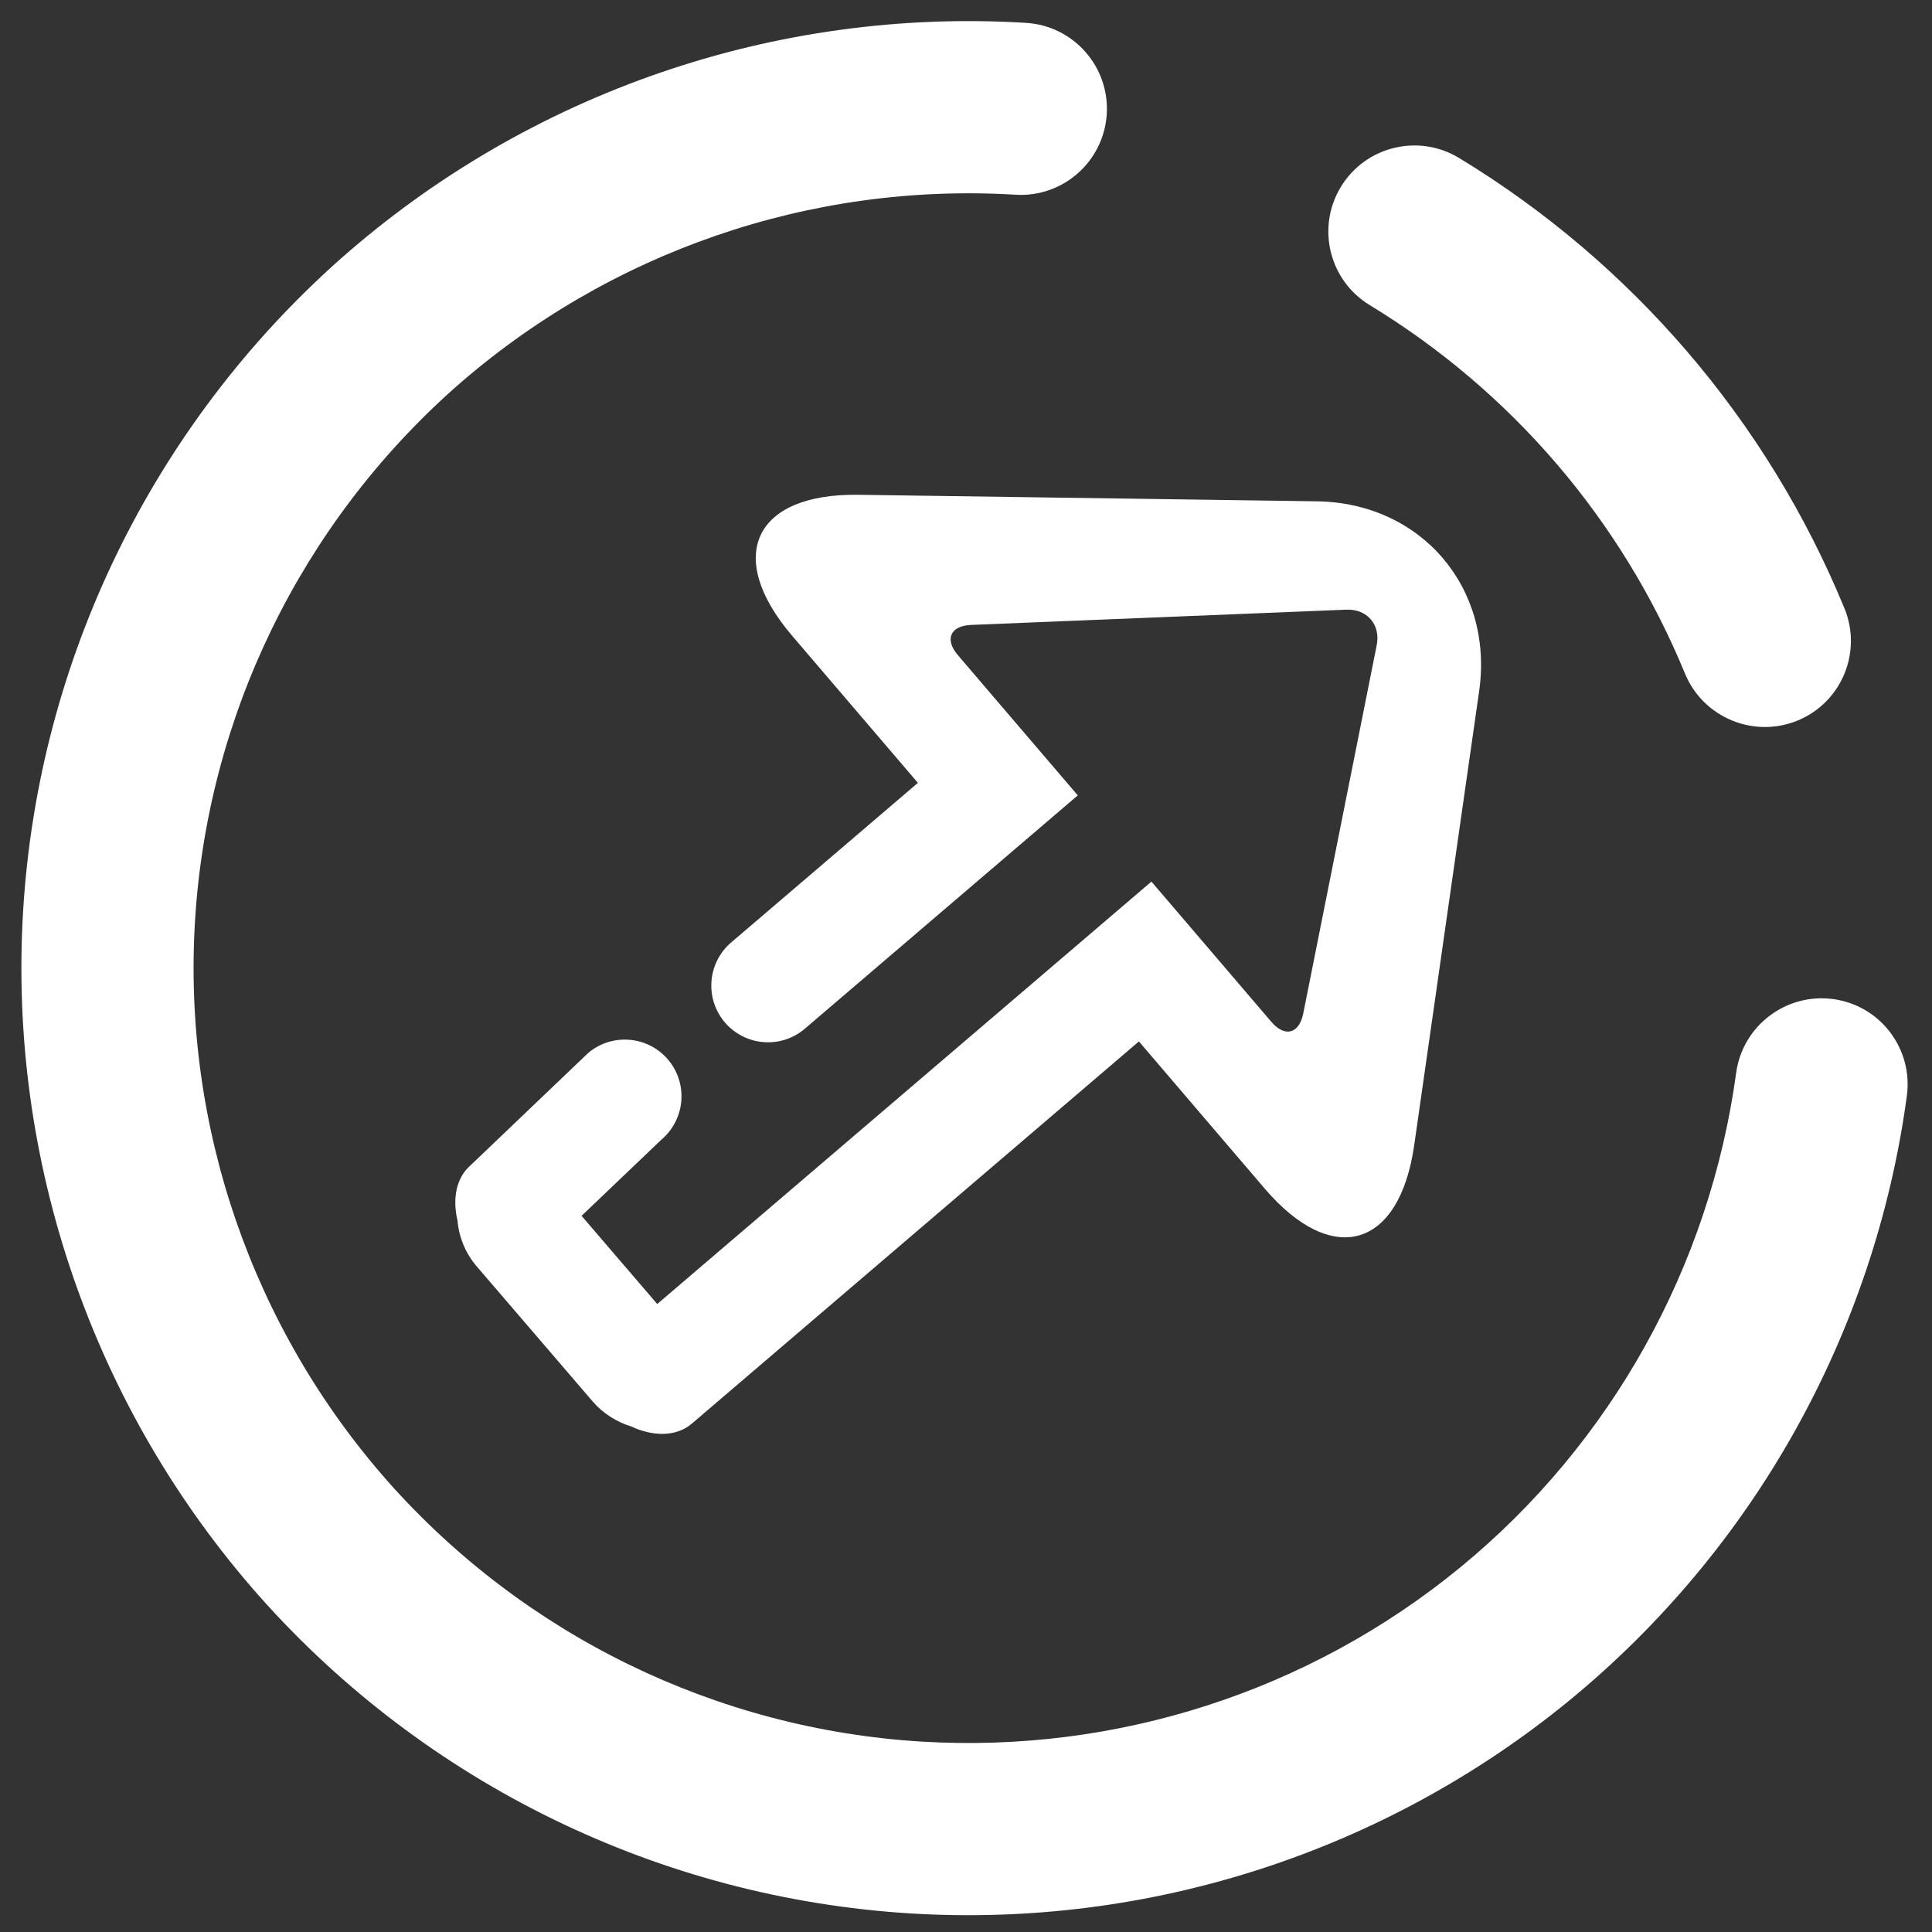 <?xml version="1.0" encoding="UTF-8" standalone="no"?><!-- Generator: Gravit.io --><svg xmlns="http://www.w3.org/2000/svg" xmlns:xlink="http://www.w3.org/1999/xlink" style="isolation:isolate" viewBox="0 0 48 48" width="48pt" height="48pt"><rect x="0" y="0" width="48" height="48" fill="#333333" stroke="none"/><linearGradient id="_lgradient_56" x1="0.219" y1="0.175" x2="1.099" y2="1.118" gradientTransform="matrix(46.864,0,0,47.058,0.532,0.524)" gradientUnits="userSpaceOnUse"><stop offset="0%" stop-opacity="1" style="stop-color:rgb(255,255,255)"/><stop offset="83.913%" stop-opacity="1" style="stop-color:rgb(255,255,255)"/></linearGradient><path d=" M 14.449 30.207 L 16.329 32.398 L 28.607 21.903 L 31.585 25.386 C 31.922 25.78 32.277 25.687 32.379 25.179 L 34.204 16.03 C 34.305 15.521 33.967 15.126 33.449 15.147 L 24.127 15.526 C 23.61 15.547 23.462 15.884 23.799 16.278 L 26.777 19.761 L 19.996 25.558 L 19.996 25.558 C 19.405 26.063 18.515 25.993 18.01 25.402 L 18.01 25.402 C 17.505 24.811 17.574 23.921 18.165 23.416 L 18.165 23.416 L 22.805 19.45 L 19.681 15.796 C 17.997 13.826 18.734 12.256 21.325 12.293 L 32.719 12.455 C 35.31 12.492 37.116 14.604 36.749 17.17 L 35.136 28.45 C 34.769 31.016 33.104 31.499 31.42 29.529 L 28.296 25.874 L 17.188 35.37 L 17.188 35.37 C 16.809 35.694 16.236 35.698 15.685 35.441 C 15.323 35.329 14.984 35.121 14.72 34.813 L 11.843 31.462 C 11.558 31.129 11.401 30.73 11.367 30.326 C 11.235 29.774 11.338 29.252 11.697 28.946 L 11.697 28.946 L 14.608 26.166 L 14.608 26.166 C 15.199 25.661 16.089 25.731 16.594 26.322 L 16.594 26.322 C 17.099 26.913 17.029 27.803 16.439 28.308 L 16.439 28.308 L 14.449 30.207 L 14.449 30.207 Z  M 43.135 26.652 L 43.135 26.652 C 43.295 25.484 44.375 24.664 45.545 24.822 L 45.545 24.822 C 46.715 24.979 47.535 26.058 47.375 27.231 L 47.375 27.231 C 46.578 33.108 43.583 38.476 38.992 42.246 C 34.402 46.006 28.554 47.9 22.629 47.539 C 16.405 47.159 10.578 44.318 6.437 39.651 C 2.308 34.975 0.196 28.845 0.575 22.622 C 0.954 16.398 3.795 10.571 8.462 6.43 C 13.139 2.301 19.268 0.188 25.492 0.568 L 25.492 0.568 C 26.67 0.64 27.569 1.655 27.497 2.833 L 27.497 2.833 C 27.425 4.011 26.41 4.91 25.232 4.838 L 25.232 4.838 C 20.14 4.527 15.127 6.258 11.299 9.635 C 7.482 13.024 5.155 17.79 4.845 22.882 C 4.535 27.974 6.265 32.987 9.643 36.814 C 13.032 40.632 17.797 42.958 22.889 43.269 C 27.736 43.564 32.523 42.023 36.279 38.942 C 40.035 35.86 42.478 31.465 43.135 26.652 L 43.135 26.652 Z  M 34.033 7.582 L 34.033 7.582 C 33.023 6.97 32.7 5.654 33.312 4.645 L 33.312 4.645 C 33.923 3.635 35.239 3.312 36.249 3.924 L 36.249 3.924 C 40.547 6.532 43.908 10.455 45.821 15.104 L 45.821 15.104 C 46.275 16.196 45.757 17.449 44.665 17.9 L 44.665 17.9 C 43.573 18.351 42.318 17.83 41.864 16.738 L 41.864 16.738 C 40.297 12.924 37.556 9.725 34.033 7.582 Z " fill-rule="evenodd" fill="url(#_lgradient_56)"/></svg>